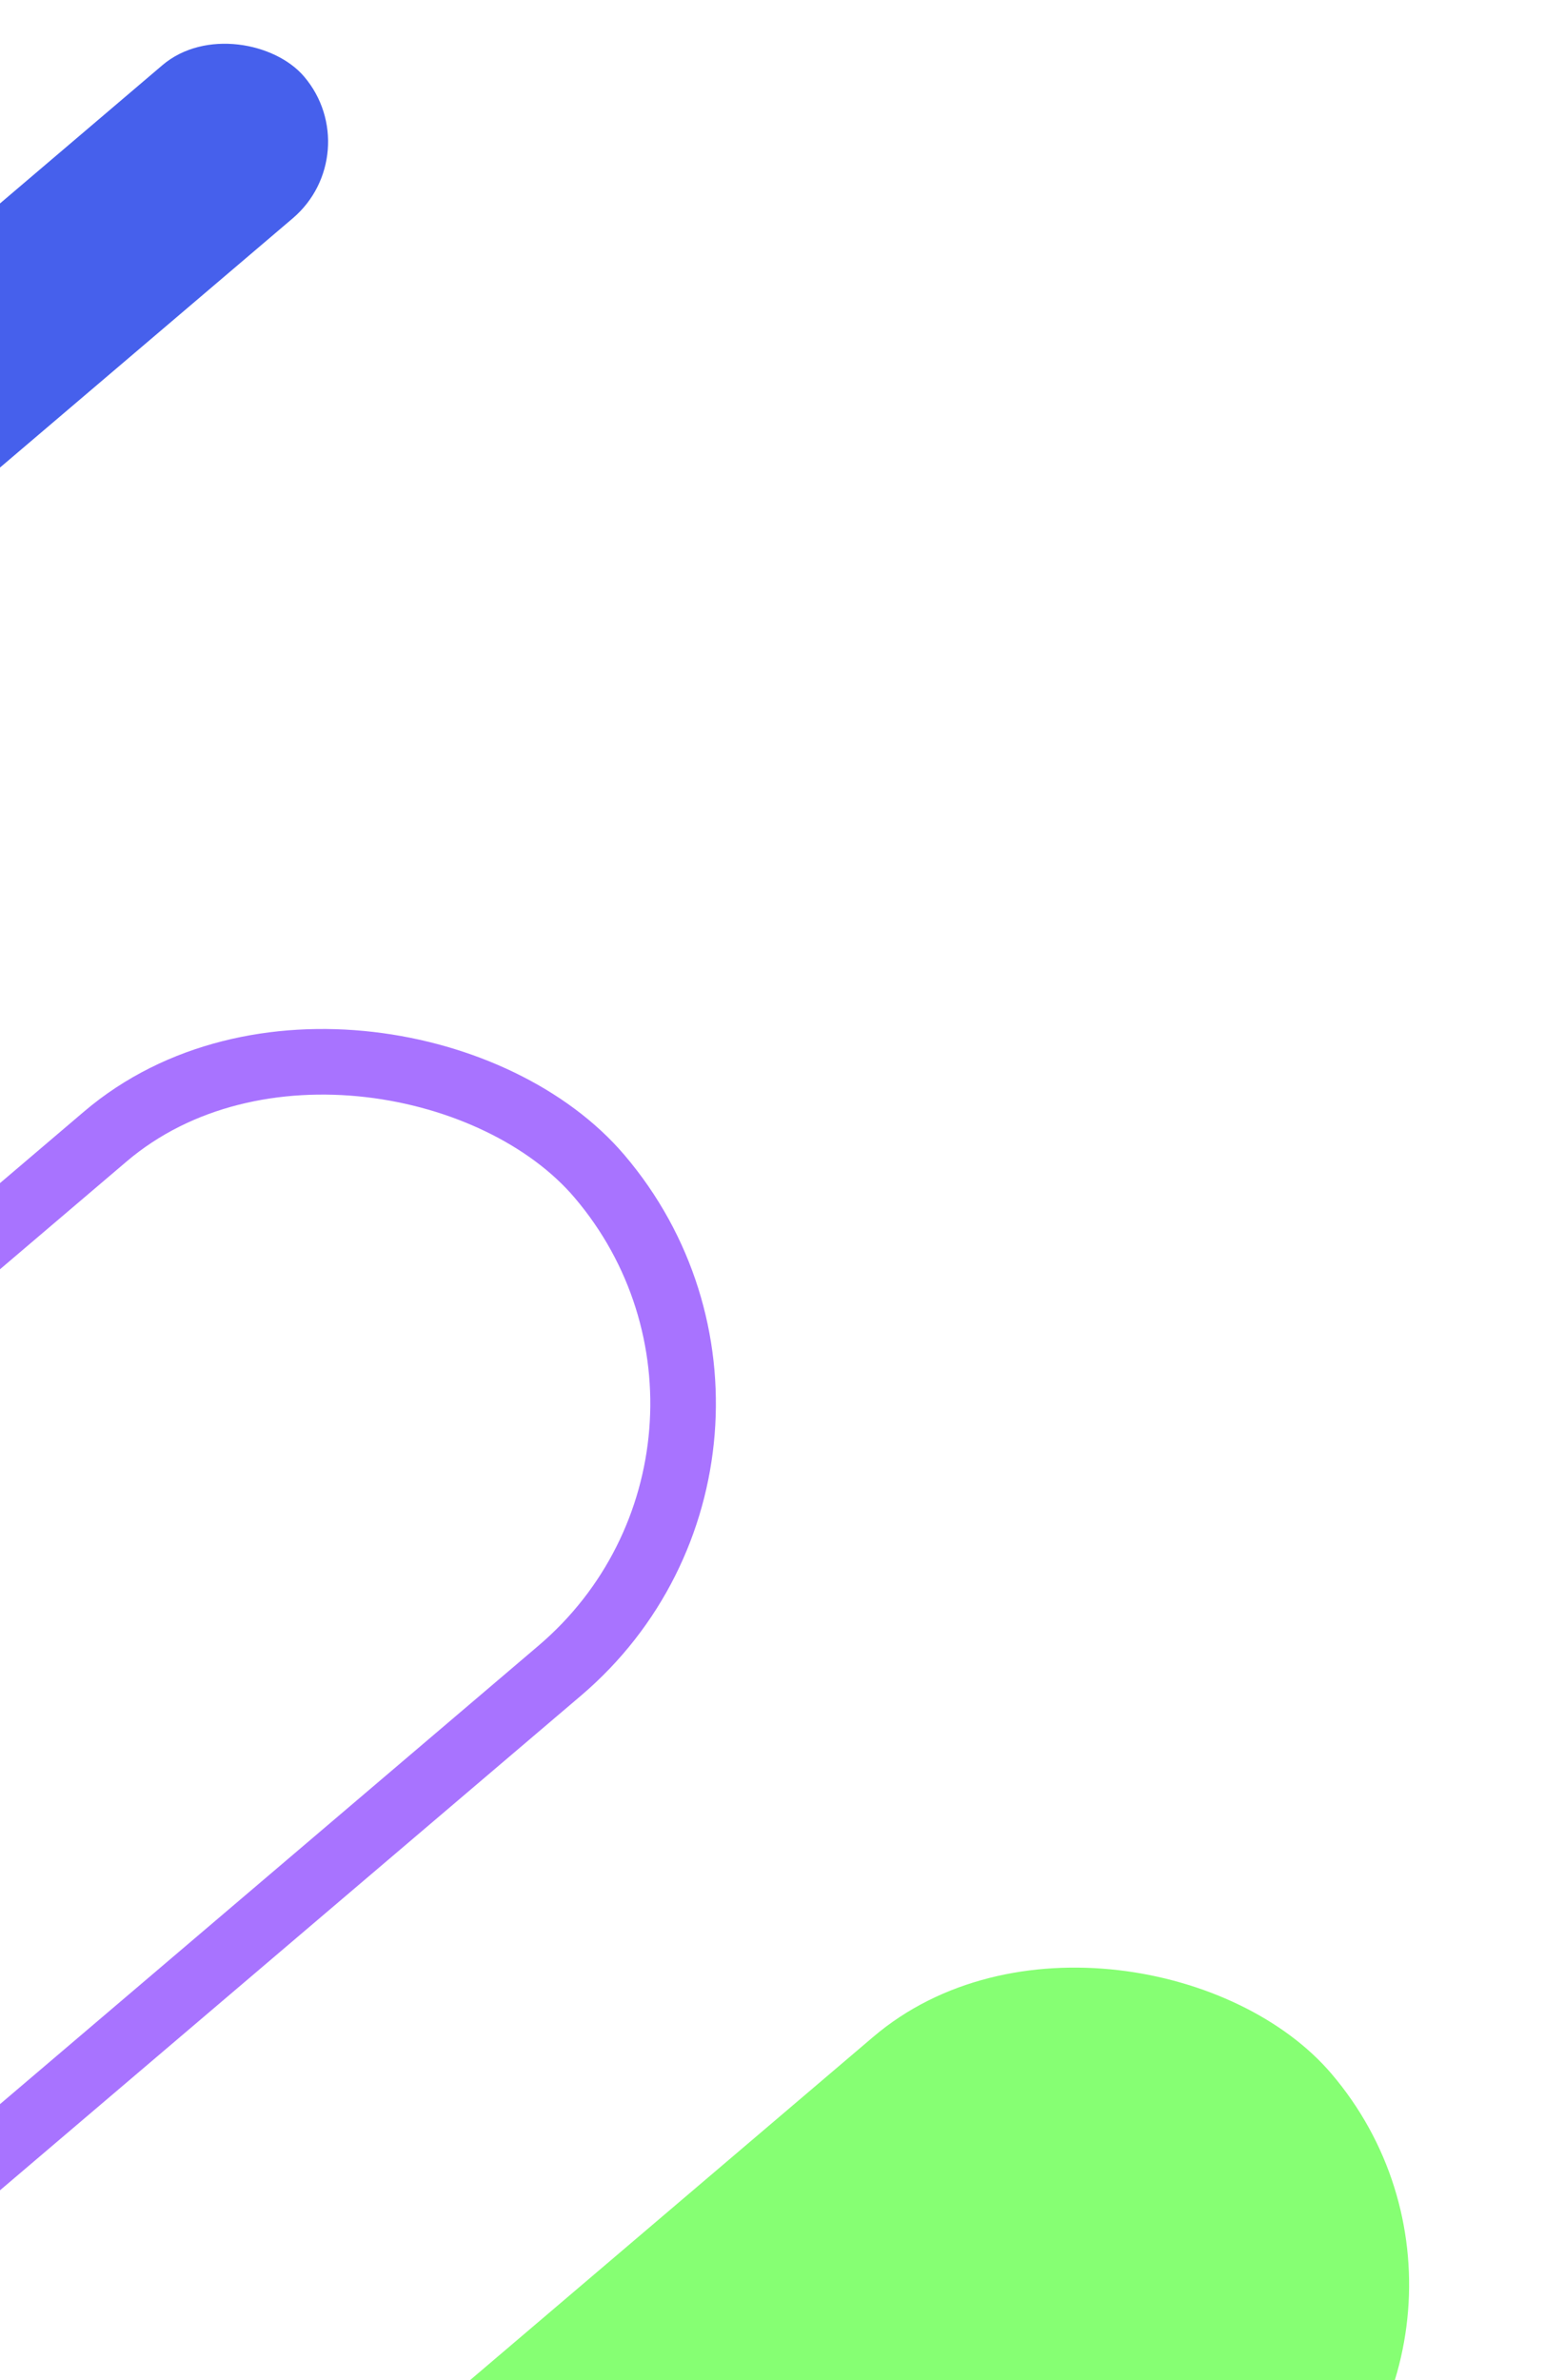 <svg width="424" height="653" viewBox="0 0 424 653" fill="none" xmlns="http://www.w3.org/2000/svg">
<rect x="-287" y="300.099" width="463" height="55.178" rx="27.589" transform="rotate(-40.403 -287 300.099)" fill="#4660EC"/>
<rect x="-45" y="801.099" width="463" height="178.495" rx="89.248" transform="rotate(-40.403 -45 801.099)" fill="#86FF73"/>
<rect x="-317" y="606.226" width="550.432" height="192.423" rx="96.212" transform="rotate(-40.403 -317 606.226)" stroke="#A873FF" stroke-width="18"/>
</svg>
